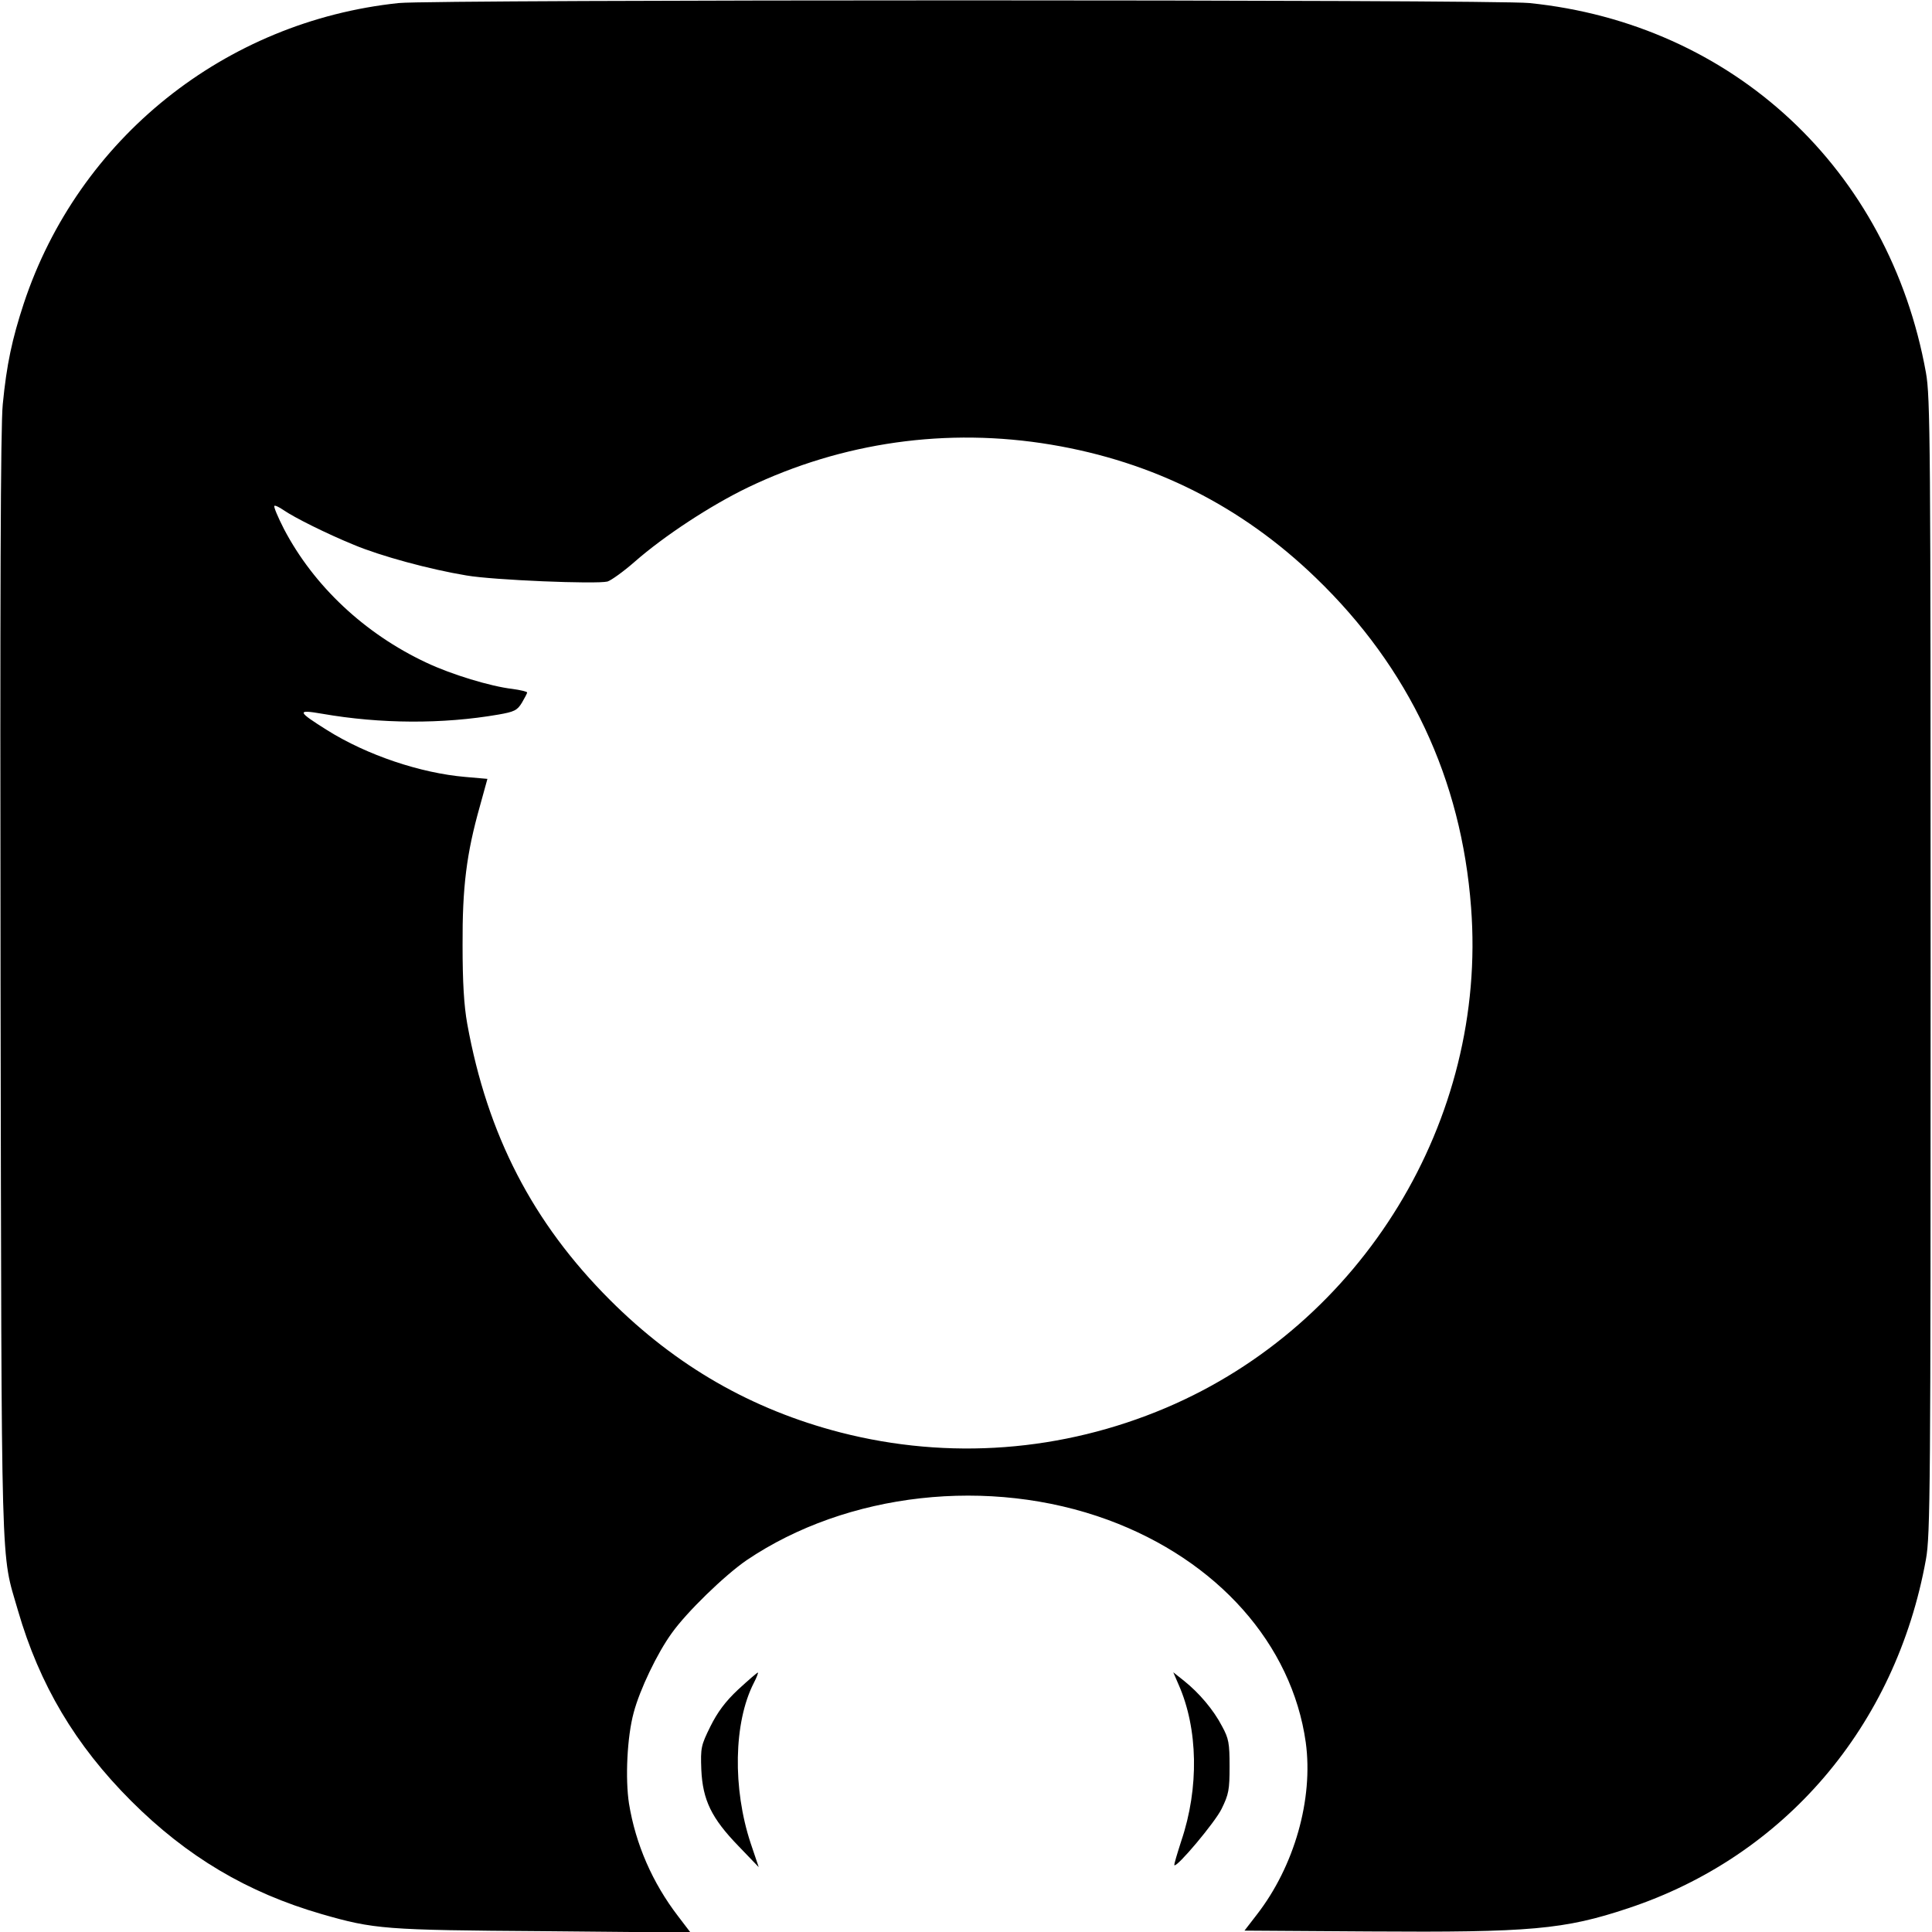 <?xml version="1.0" standalone="no"?>
<!DOCTYPE svg PUBLIC "-//W3C//DTD SVG 20010904//EN"
 "http://www.w3.org/TR/2001/REC-SVG-20010904/DTD/svg10.dtd">
<svg version="1.0" xmlns="http://www.w3.org/2000/svg"
 width="700pt" height="700pt" viewBox="0 0 700 700"
 preserveAspectRatio="xMidYMid meet">
<g transform="translate(0,700) scale(0.1,-0.1)"
fill="#000000" stroke="none">
<path d="M1445 6989 c-630 -66 -1161 -491 -1359 -1089 -42 -128 -62 -220 -76
-365 -8 -78 -10 -694 -8 -2105 4 -2192 0 -2046 63 -2265 78 -269 208 -488 410
-690 202 -202 421 -332 690 -410 191 -55 228 -58 804 -62 l533 -5 -45 59 c-93
121 -154 261 -178 408 -14 90 -7 242 17 330 22 83 85 215 138 288 54 76 191
209 271 264 364 246 880 304 1310 146 396 -146 666 -450 716 -806 28 -205 -41
-449 -178 -625 l-44 -57 453 -3 c584 -4 706 7 937 84 567 188 970 660 1079
1264 16 88 17 253 17 2150 0 1897 -1 2062 -17 2150 -133 737 -699 1264 -1437
1339 -125 13 -3974 13 -4096 0z m2363 -1600 c371 -62 691 -223 960 -483 338
-326 527 -728 562 -1194 59 -770 -394 -1511 -1106 -1813 -375 -159 -786 -190
-1179 -89 -321 83 -595 240 -835 480 -280 280 -444 598 -517 1000 -12 67 -17
151 -17 285 -1 210 14 332 63 505 l27 98 -80 7 c-163 14 -356 79 -500 169
-110 69 -112 76 -19 60 212 -37 437 -38 639 -3 57 10 68 15 85 43 10 17 19 34
19 37 0 3 -24 9 -54 13 -78 9 -220 52 -311 95 -224 105 -408 278 -516 484 -22
43 -38 81 -35 84 2 3 17 -4 33 -15 39 -27 155 -85 255 -126 98 -41 275 -89
408 -111 98 -17 470 -32 511 -22 13 4 58 36 99 72 106 93 275 204 410 269 342
164 721 218 1098 155z"/>
<path d="M2675 879 c-47 -44 -75 -82 -101 -134 -34 -69 -36 -77 -33 -157 5
-110 37 -176 135 -277 l73 -76 -29 86 c-66 199 -62 438 11 581 11 21 17 38 15
38 -3 0 -35 -28 -71 -61z"/>
<path d="M4270 897 c71 -160 75 -375 10 -567 -15 -47 -27 -86 -25 -88 9 -9
147 155 171 204 26 53 29 69 29 154 0 84 -3 101 -27 145 -31 60 -84 122 -138
165 l-39 31 19 -44z"/>
</g>
</svg>
